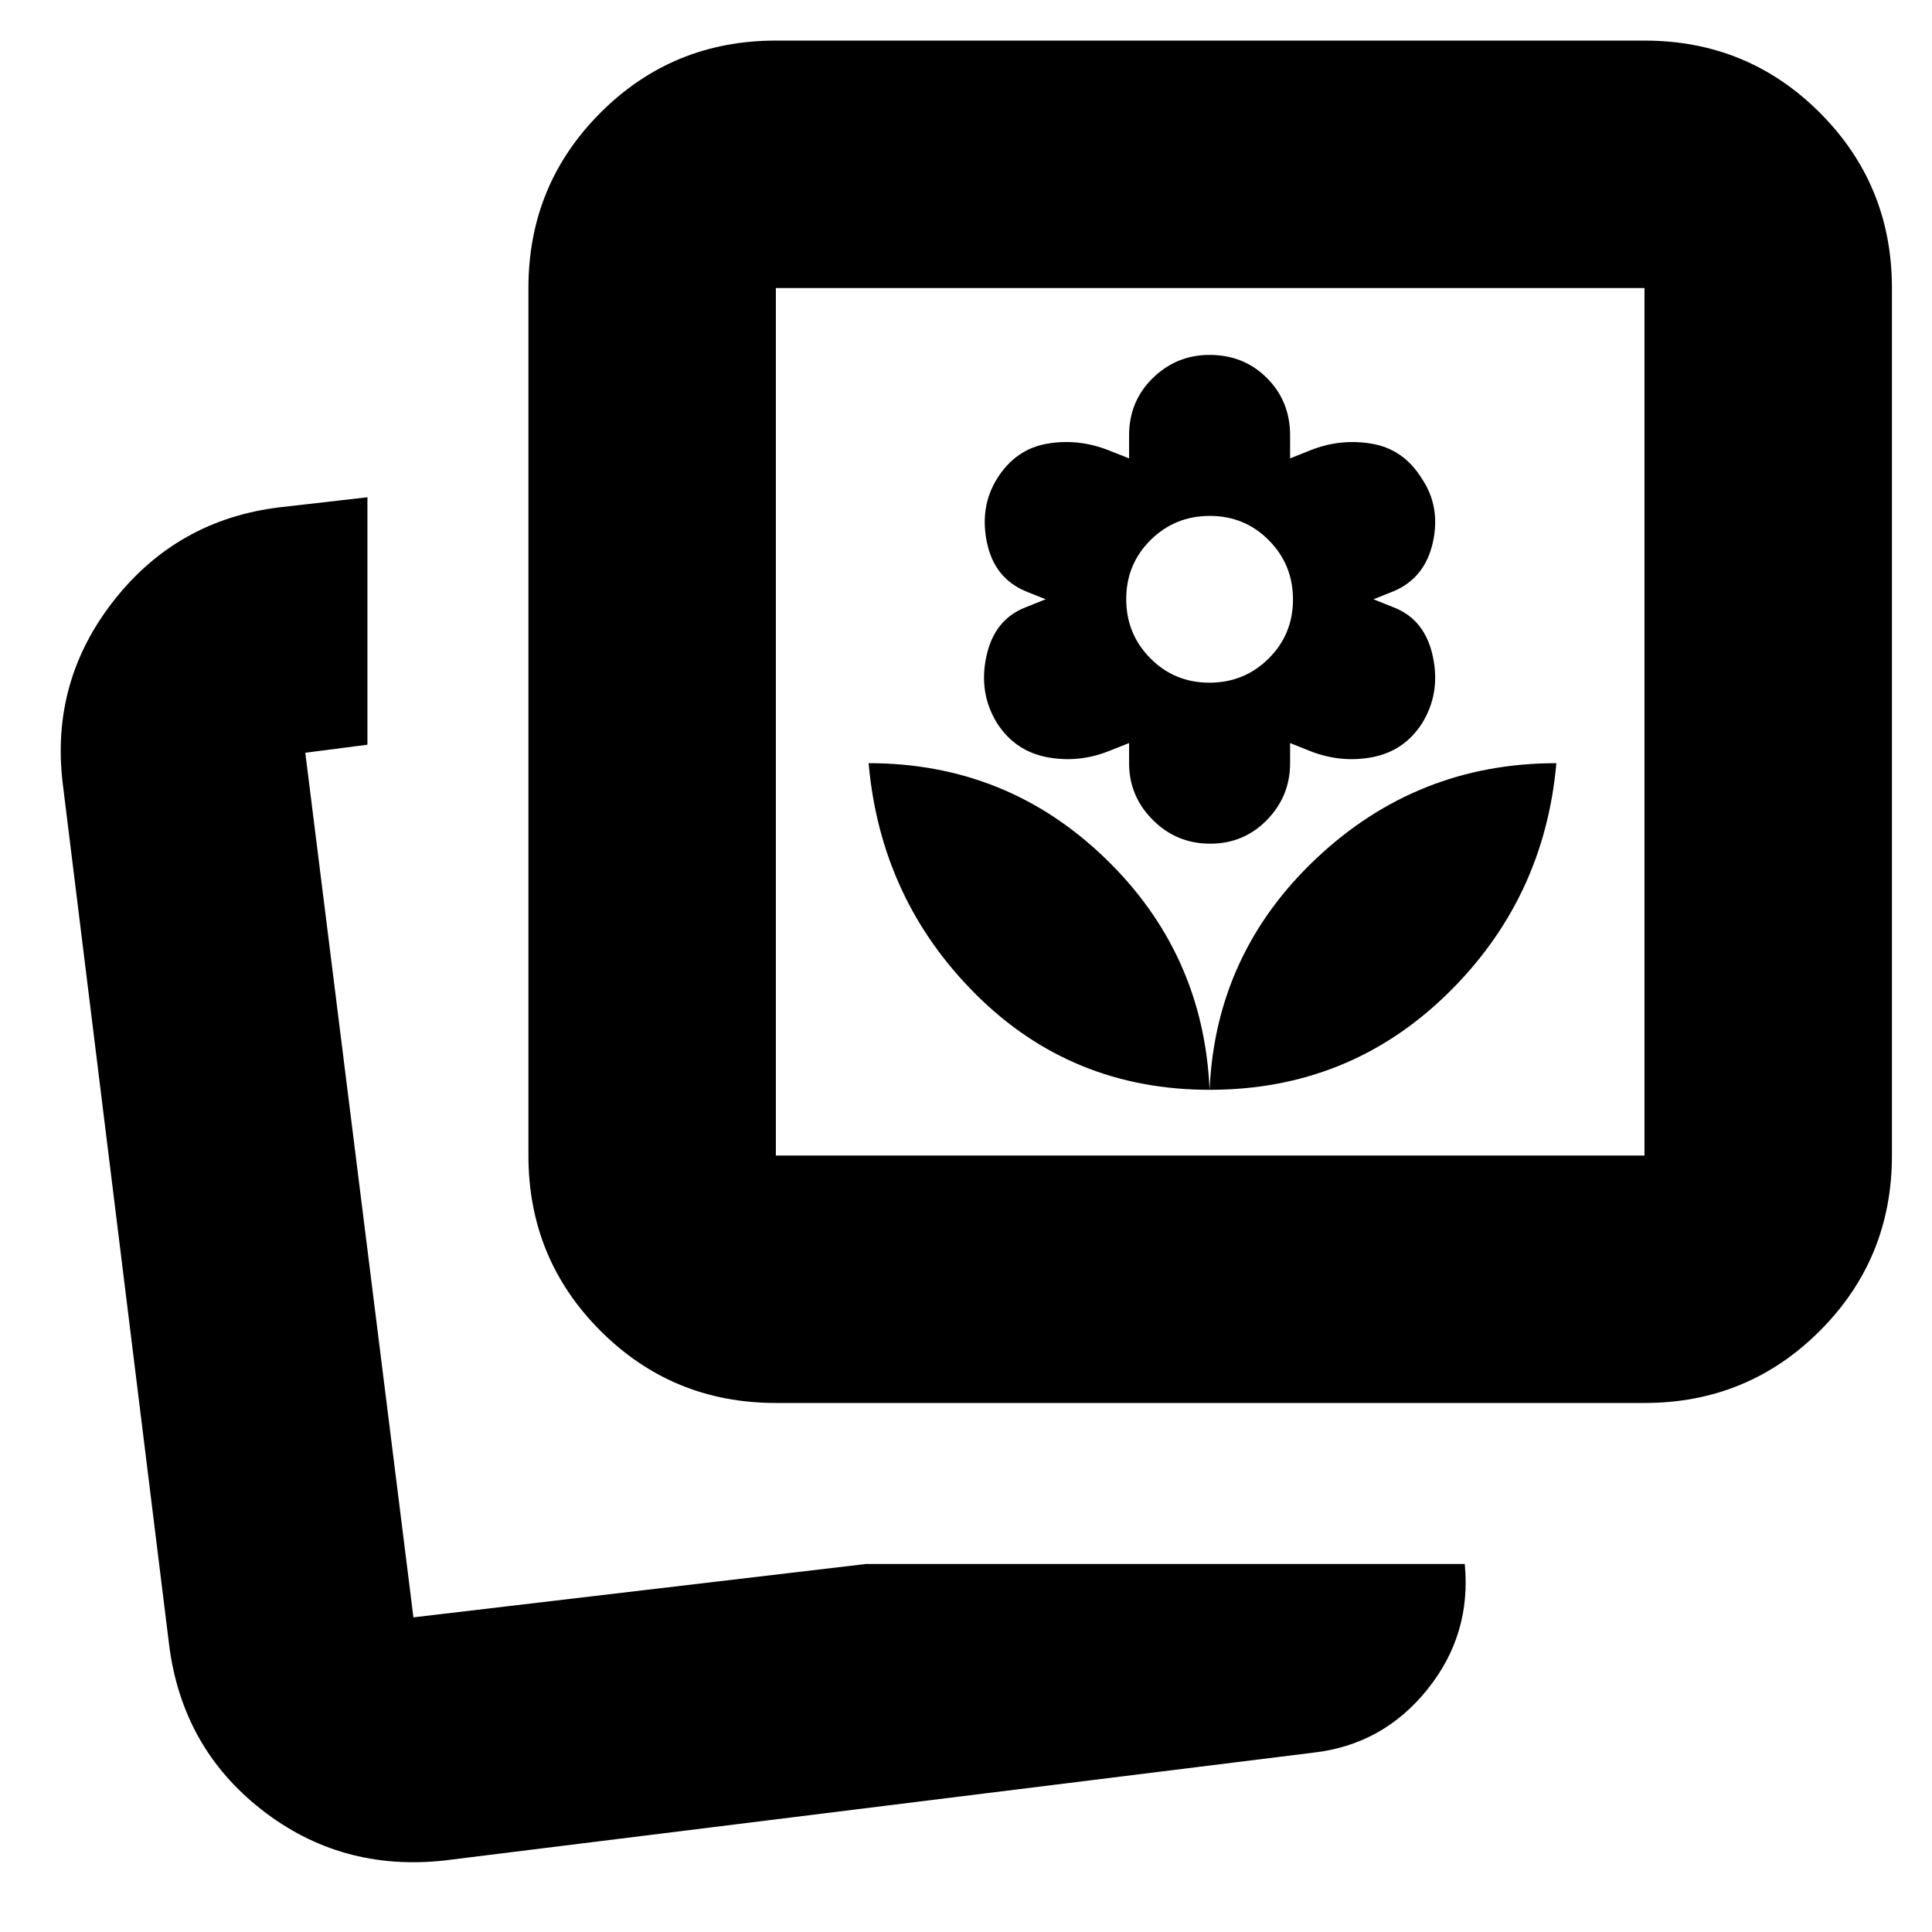 <svg xmlns="http://www.w3.org/2000/svg" height="24" viewBox="0 -960 960 960" width="24"><path d="M601.04-418.48q69 0 117.66-47.22 48.65-47.21 54.65-115.08-69 0-119.15 47.21-50.16 47.22-53.16 115.09Zm0 0q-3-67.87-51.92-115.09-48.92-47.21-117.51-47.21 6 67.87 53.5 115.08 47.5 47.22 115.93 47.22Zm.29-122.3q16.71 0 28.21-11.79 11.5-11.78 11.5-28.21v-10l10 4q15.33 6 30.94 3 15.61-3 24.44-16.52 9.49-15.05 5.56-33.48-3.94-18.44-19.5-24.44l-10-4 10-4q15.56-6.56 19.5-24.28 3.93-17.72-5.5-31.72-9-14.56-24.72-17.28-15.72-2.72-30.72 3.28l-10 4v-11.43q0-17-11.5-28.5t-28.5-11.5q-16.43 0-28.21 11.5-11.79 11.5-11.79 28.5v11.43l-10.1-4q-15.15-6-30.74-3.28-15.59 2.72-24.73 17.28-8.73 14-5.08 31.72 3.65 17.72 19.22 24.28l10 4-10 4q-15.57 6-19.5 24.44-3.94 18.43 5.56 33.48 8.87 13.52 24.51 16.52 15.64 3 30.77-3l10.09-4v10q0 16.43 11.79 28.21 11.78 11.79 28.5 11.79Zm-.39-80q-17.33 0-29.33-12.11-12-12.1-12-29.43t12.1-29.33q12.11-12 29.44-12 17.33 0 29.33 12.1 12 12.11 12 29.44 0 17.33-12.11 29.33-12.1 12-29.43 12ZM430.31-182.87h297.52q3.39 35.04-18.63 62.42-22.03 27.37-56.51 31.32L220.7-35.52q-51.35 5.56-90.78-25.31-39.43-30.87-45.88-81.82L31.17-570.69q-6.13-50.79 25.41-90.92 31.53-40.13 82.29-46.3l43.7-5v122.95l-30.87 4 53.73 429.61 224.88-26.52Zm-44.79-80q-51.3 0-87.13-35.83-35.82-35.83-35.82-87.13v-431.04q0-51.3 35.82-87.13 35.83-35.83 87.13-35.83h431.61q51.3 0 87.13 35.83t35.83 87.13v431.04q0 51.3-35.83 87.13t-87.13 35.83H385.52Zm0-122.96h431.61v-431.04H385.52v431.04ZM198.83-156.35Zm402.21-445Z"/></svg>